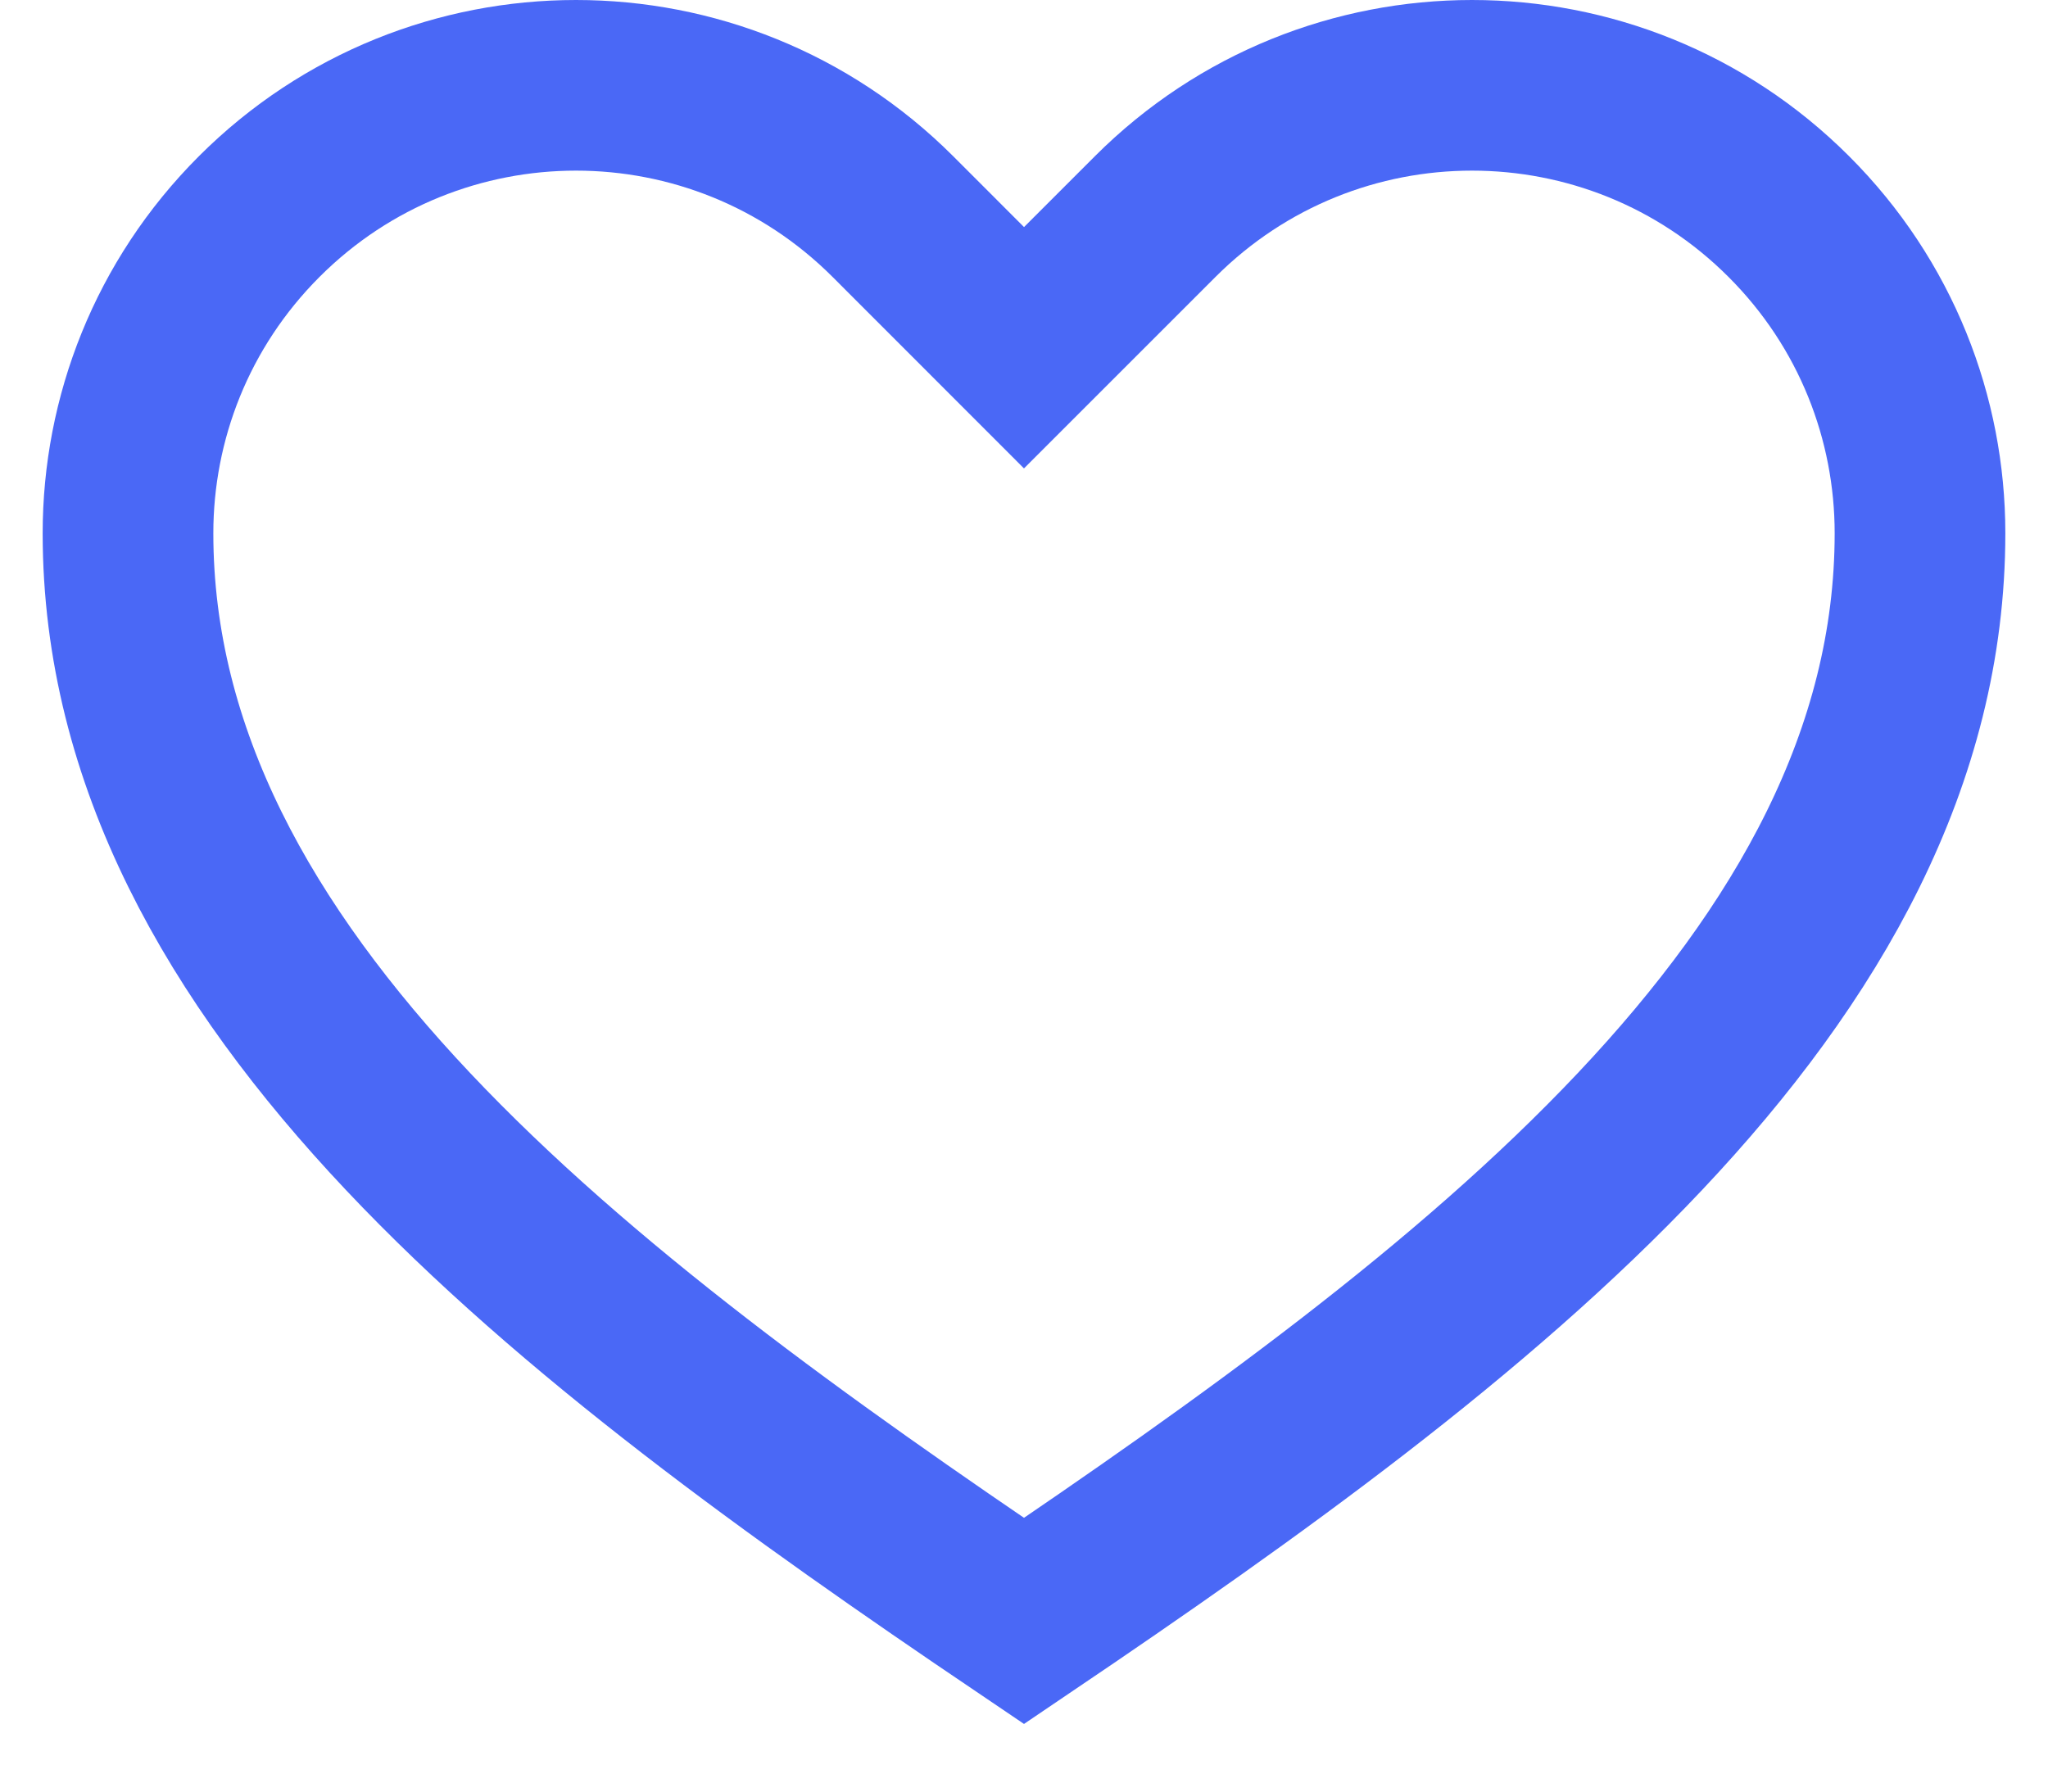 <svg width="24" height="21" viewBox="0 0 24 21" fill="none" xmlns="http://www.w3.org/2000/svg">
<path d="M12 19C17.25 15.45 22.5 11.5 22.5 6.25C22.5 4.906 21.988 3.563 20.962 2.538C19.937 1.513 18.594 1 17.25 1C15.907 1 14.563 1.513 13.538 2.538L12 4.076L10.463 2.538C9.437 1.513 8.094 1 6.75 1C5.407 1 4.063 1.513 3.038 2.538C2.013 3.563 1.5 4.906 1.5 6.25C1.5 11.5 6.75 15.45 12 19Z" stroke="#4A68F6" stroke-width="2"/>
</svg>
